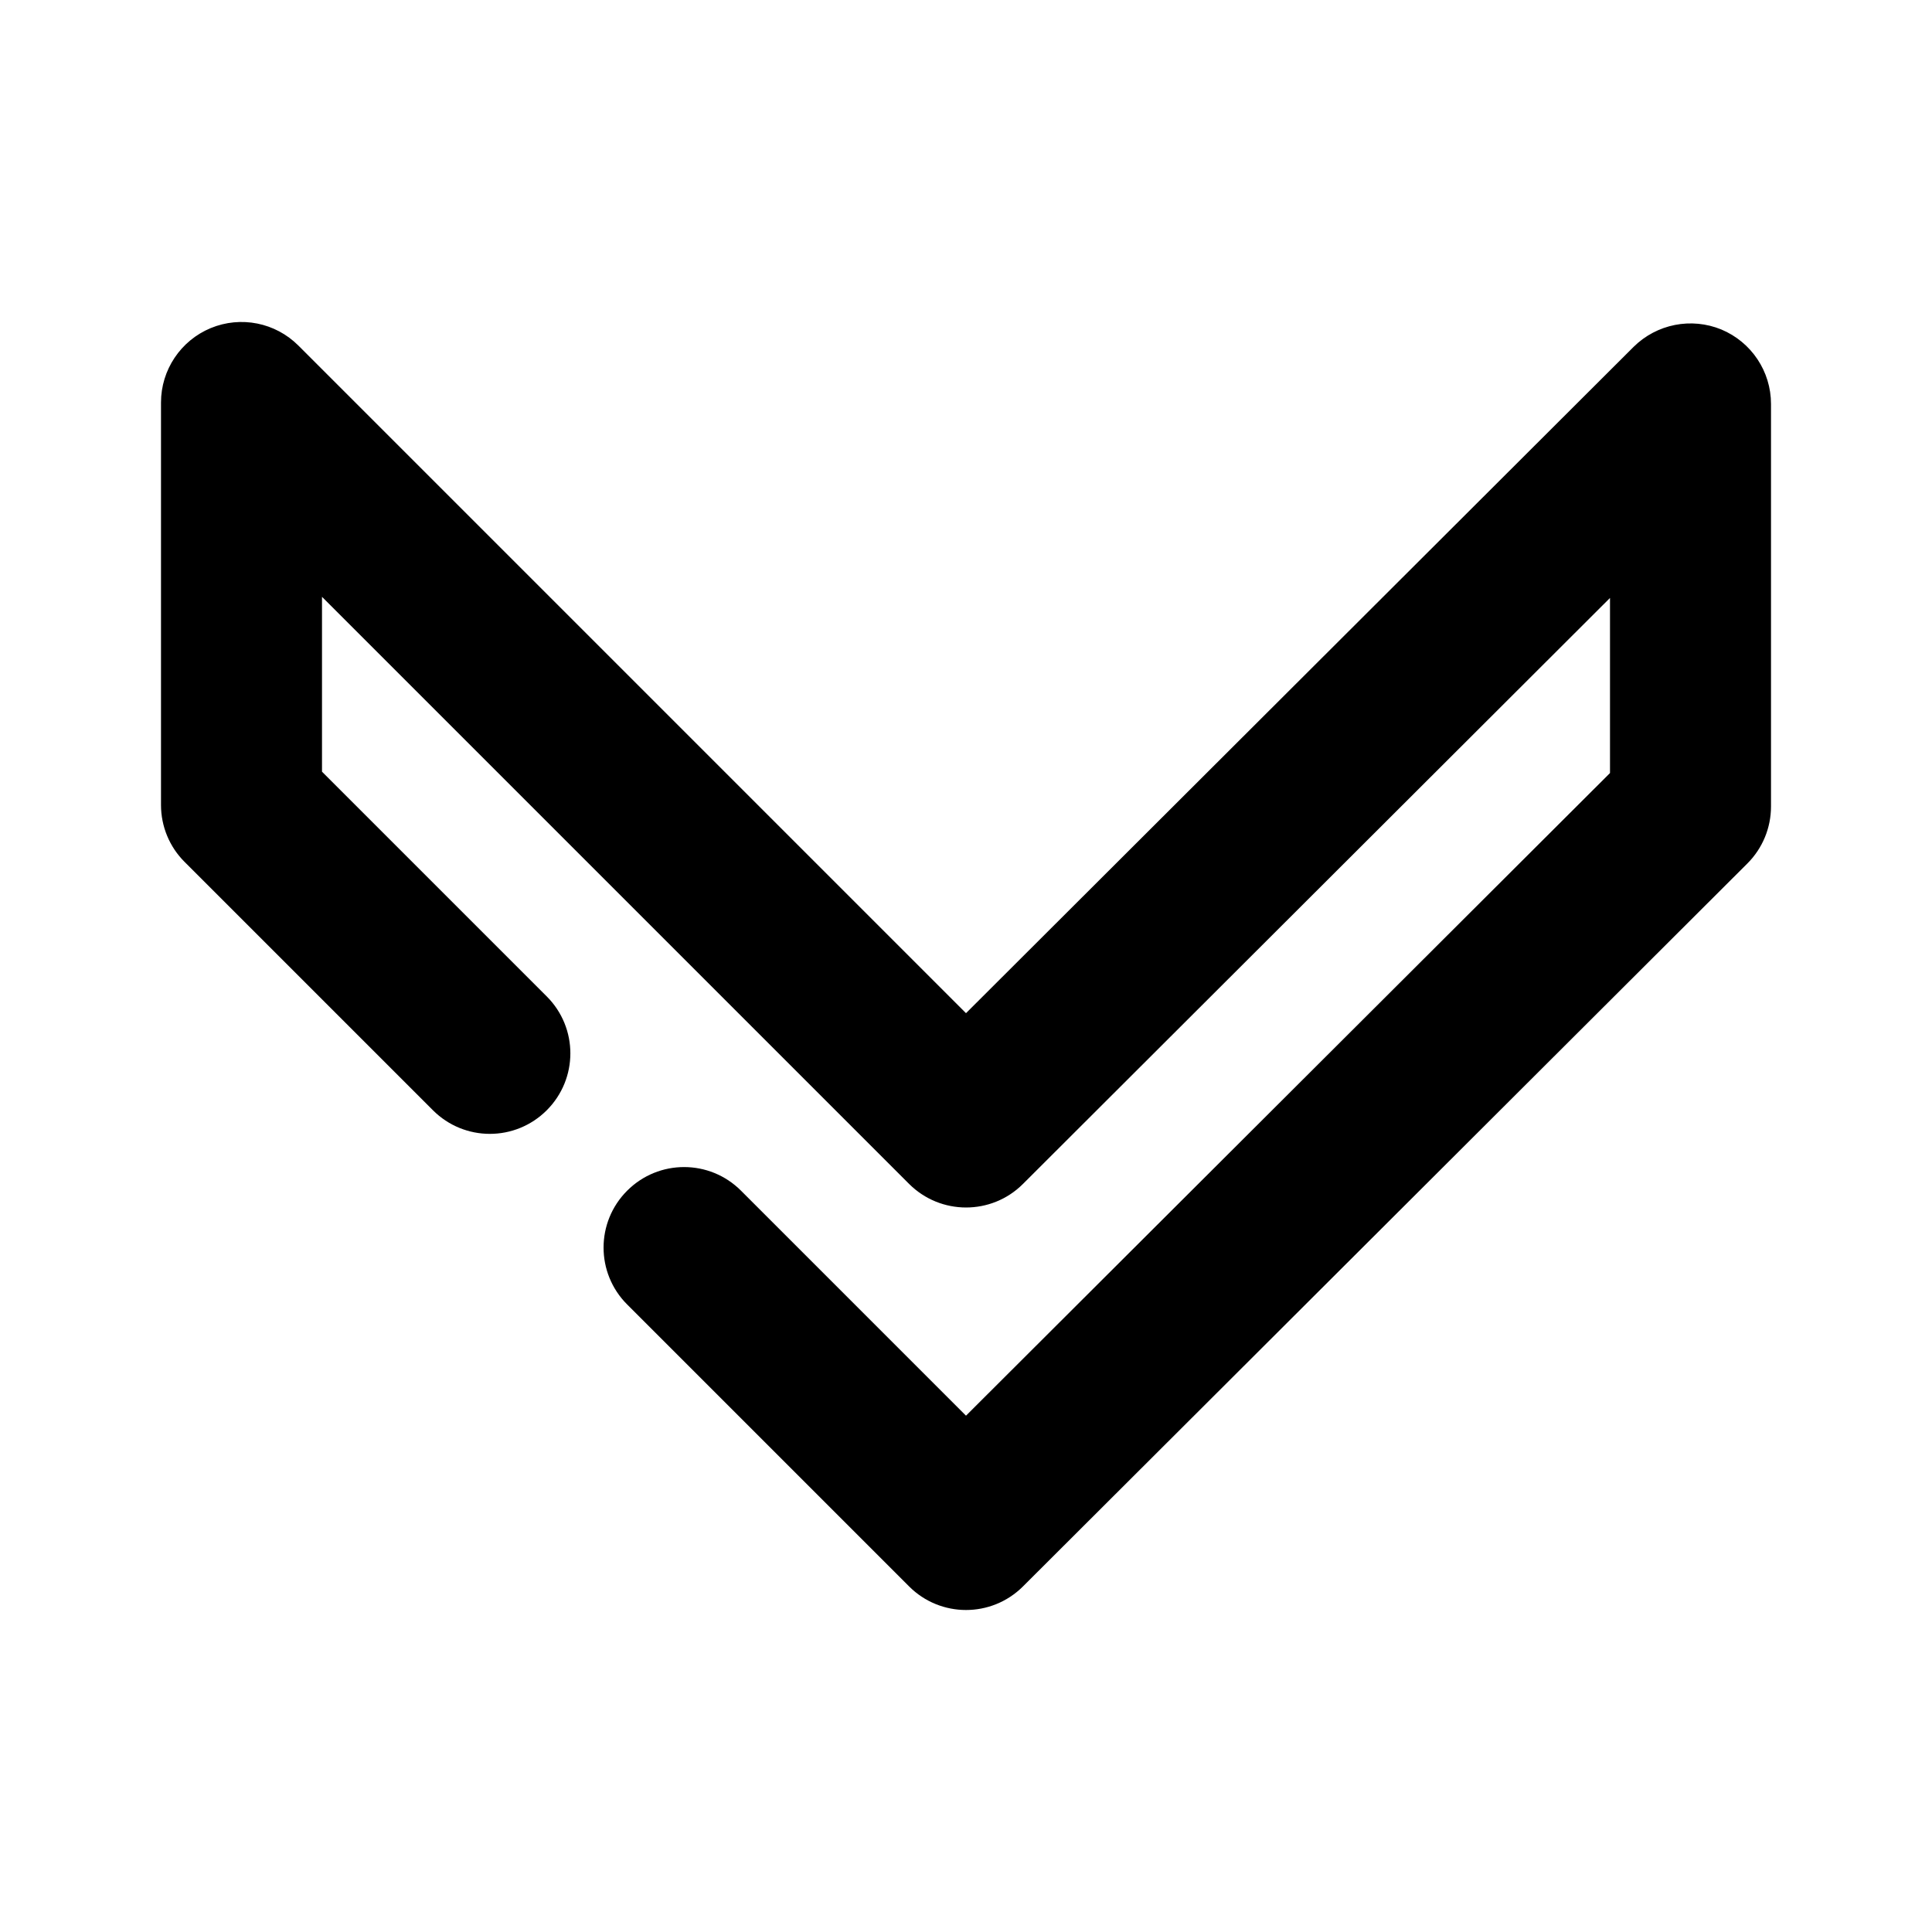<?xml version="1.0" encoding="utf-8"?>
<!-- Generator: Adobe Illustrator 16.0.0, SVG Export Plug-In . SVG Version: 6.00 Build 0)  -->
<!DOCTYPE svg PUBLIC "-//W3C//DTD SVG 1.1//EN" "http://www.w3.org/Graphics/SVG/1.1/DTD/svg11.dtd">
<svg version="1.1" id="Icons" xmlns="http://www.w3.org/2000/svg" xmlns:xlink="http://www.w3.org/1999/xlink" x="0px" y="0px"
	 width="24px" height="24px" viewBox="0 0 24 24" enable-background="new 0 0 24 24" xml:space="preserve">
<path id="Angle-down" d="M12,20c-0.256,0-0.512-0.098-0.707-0.293l-3.502-3.502c-0.391-0.391-0.391-1.023,0-1.414
	s1.023-0.391,1.414,0L12,17.586l8-7.983V7.428l-7.293,7.28c-0.391,0.39-1.023,0.389-1.414-0.001L4,7.414v2.172l2.792,2.792
	c0.391,0.391,0.391,1.023,0,1.414s-1.023,0.391-1.414,0l-3.084-3.084C2.105,10.52,2,10.265,2,10V5c0-0.404,0.244-0.769,0.617-0.924
	c0.375-0.155,0.804-0.069,1.09,0.217L12,12.586l8.293-8.277c0.288-0.285,0.717-0.369,1.09-0.216C21.756,4.249,22,4.613,22,5.018v5
	c0,0.266-0.105,0.52-0.293,0.708l-9,8.982C12.511,19.903,12.255,20,12,20z"/>
</svg>

